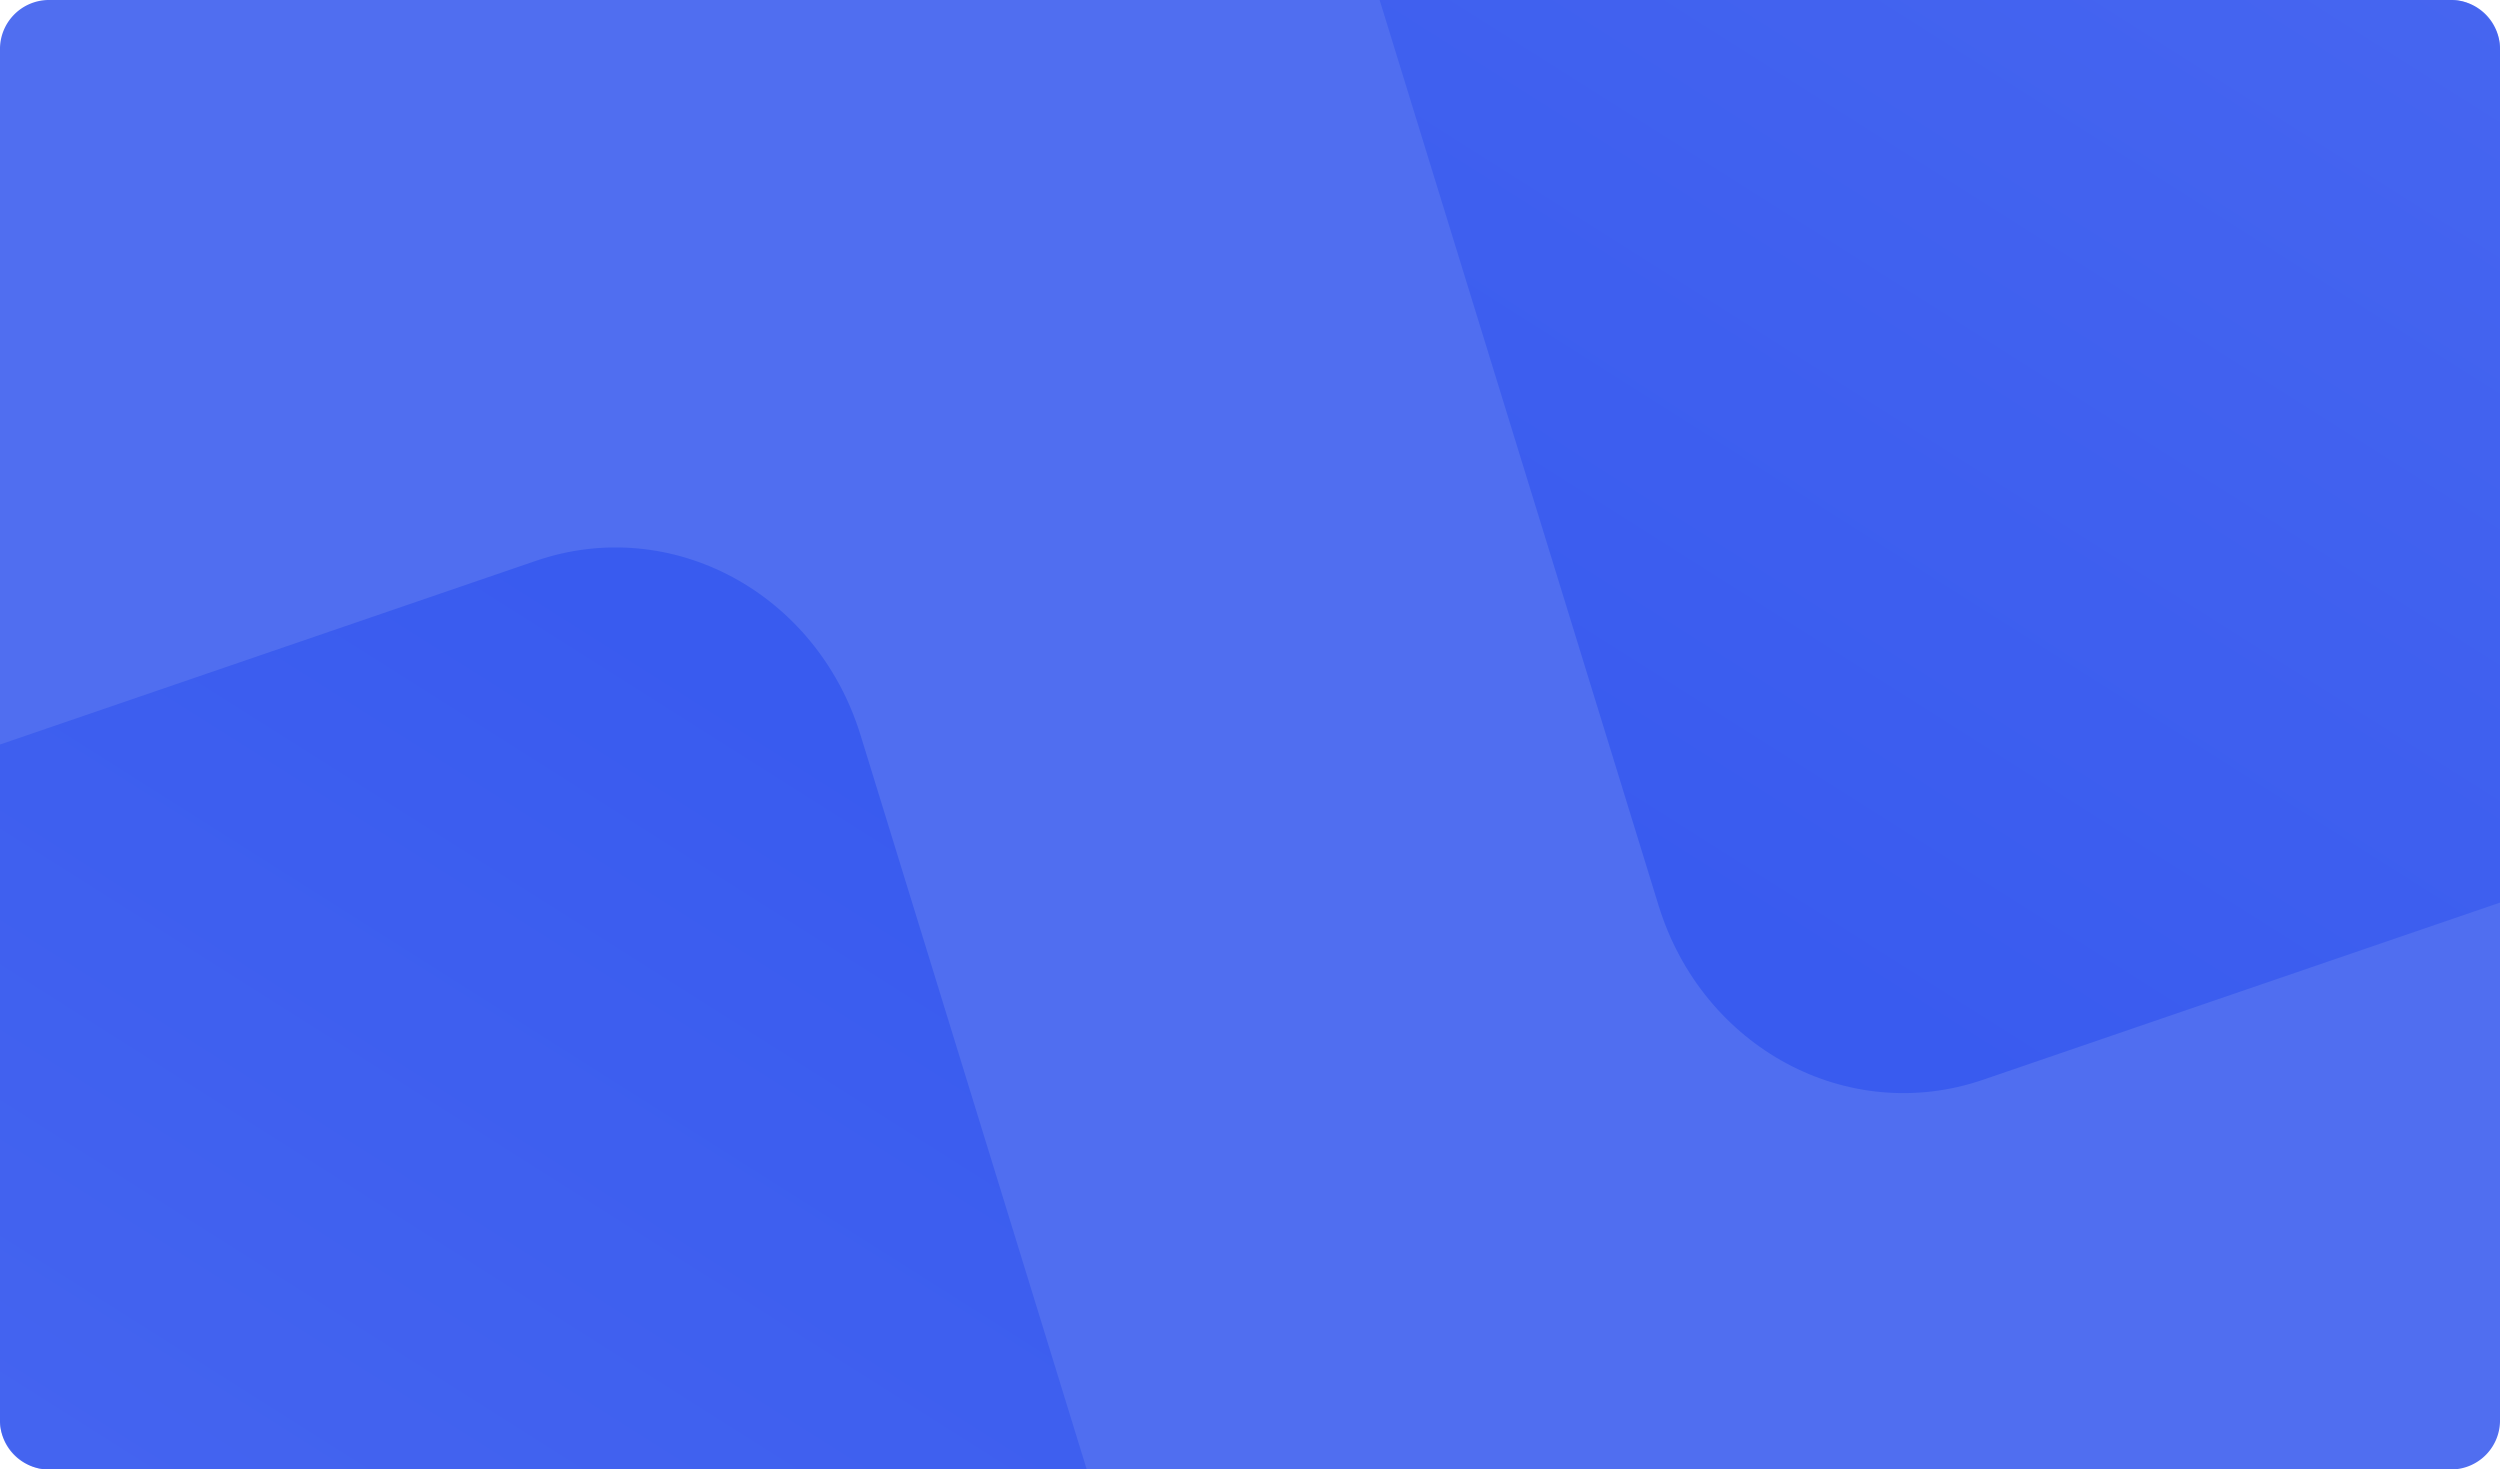 <svg xmlns="http://www.w3.org/2000/svg" xmlns:xlink="http://www.w3.org/1999/xlink" width="262" height="154" viewBox="0 0 262 154">
    <path id="Tracé_688" data-name="Tracé 688" d="M5,0H257a5.142,5.142,0,0,1,5,5.274V148.726A5.142,5.142,0,0,1,257,154H5a5.142,5.142,0,0,1-5-5.274V5.274A5.142,5.142,0,0,1,5,0Z" fill="#506ef0"/>
    <defs>
        <clipPath id="clip-path">
            <rect id="Rectangle_1645" data-name="Rectangle 1645" width="262" height="154" rx="5" transform="translate(245 143)" fill="#58dd9b"/>
        </clipPath>
        <linearGradient id="linear-gradient" x1="0.932" y1="0.055" x2="-0.011" y2="0.891" gradientUnits="objectBoundingBox">
            <stop offset="0" stop-color="#1c44ee"/>
            <stop offset="1" stop-color="#506ef0"/>
        </linearGradient>
    </defs>
    <g id="Groupe_de_masques_2" data-name="Groupe de masques 2" transform="translate(-245 -143)" clip-path="url(#clip-path)">
        <g id="Groupe_1827" data-name="Groupe 1827" transform="translate(161.374 33.695)">
            <path id="Tracé_692" data-name="Tracé 692" d="M27.141-.435,147.769-2.367c14.99-.24,26.947,12.253,26.706,27.9l-1.932,125.947c-.24,15.651-12.586,28.533-27.576,28.773L24.339,182.189c-14.99.24-26.947-12.253-26.706-27.9L-.435,28.338C-.195,12.687,12.152-.195,27.141-.435Z" transform="matrix(0.951, -0.309, 0.309, 0.951, 0, 215.989)" opacity="0.45" fill="url(#linear-gradient)"/>
            <path id="Tracé_693" data-name="Tracé 693" d="M27.141-.435,147.769-2.367c14.99-.24,26.947,12.253,26.706,27.9l-1.932,125.947c-.24,15.651-12.586,28.533-27.576,28.773L24.339,182.189c-14.99.24-26.947-12.253-26.706-27.9L-.435,28.338C-.195,12.687,12.152-.195,27.141-.435Z" transform="matrix(-0.951, 0.309, -0.309, -0.951, 431.253, 174.551)" opacity="0.45" fill="url(#linear-gradient)"/>
        </g>
    </g>
</svg>
